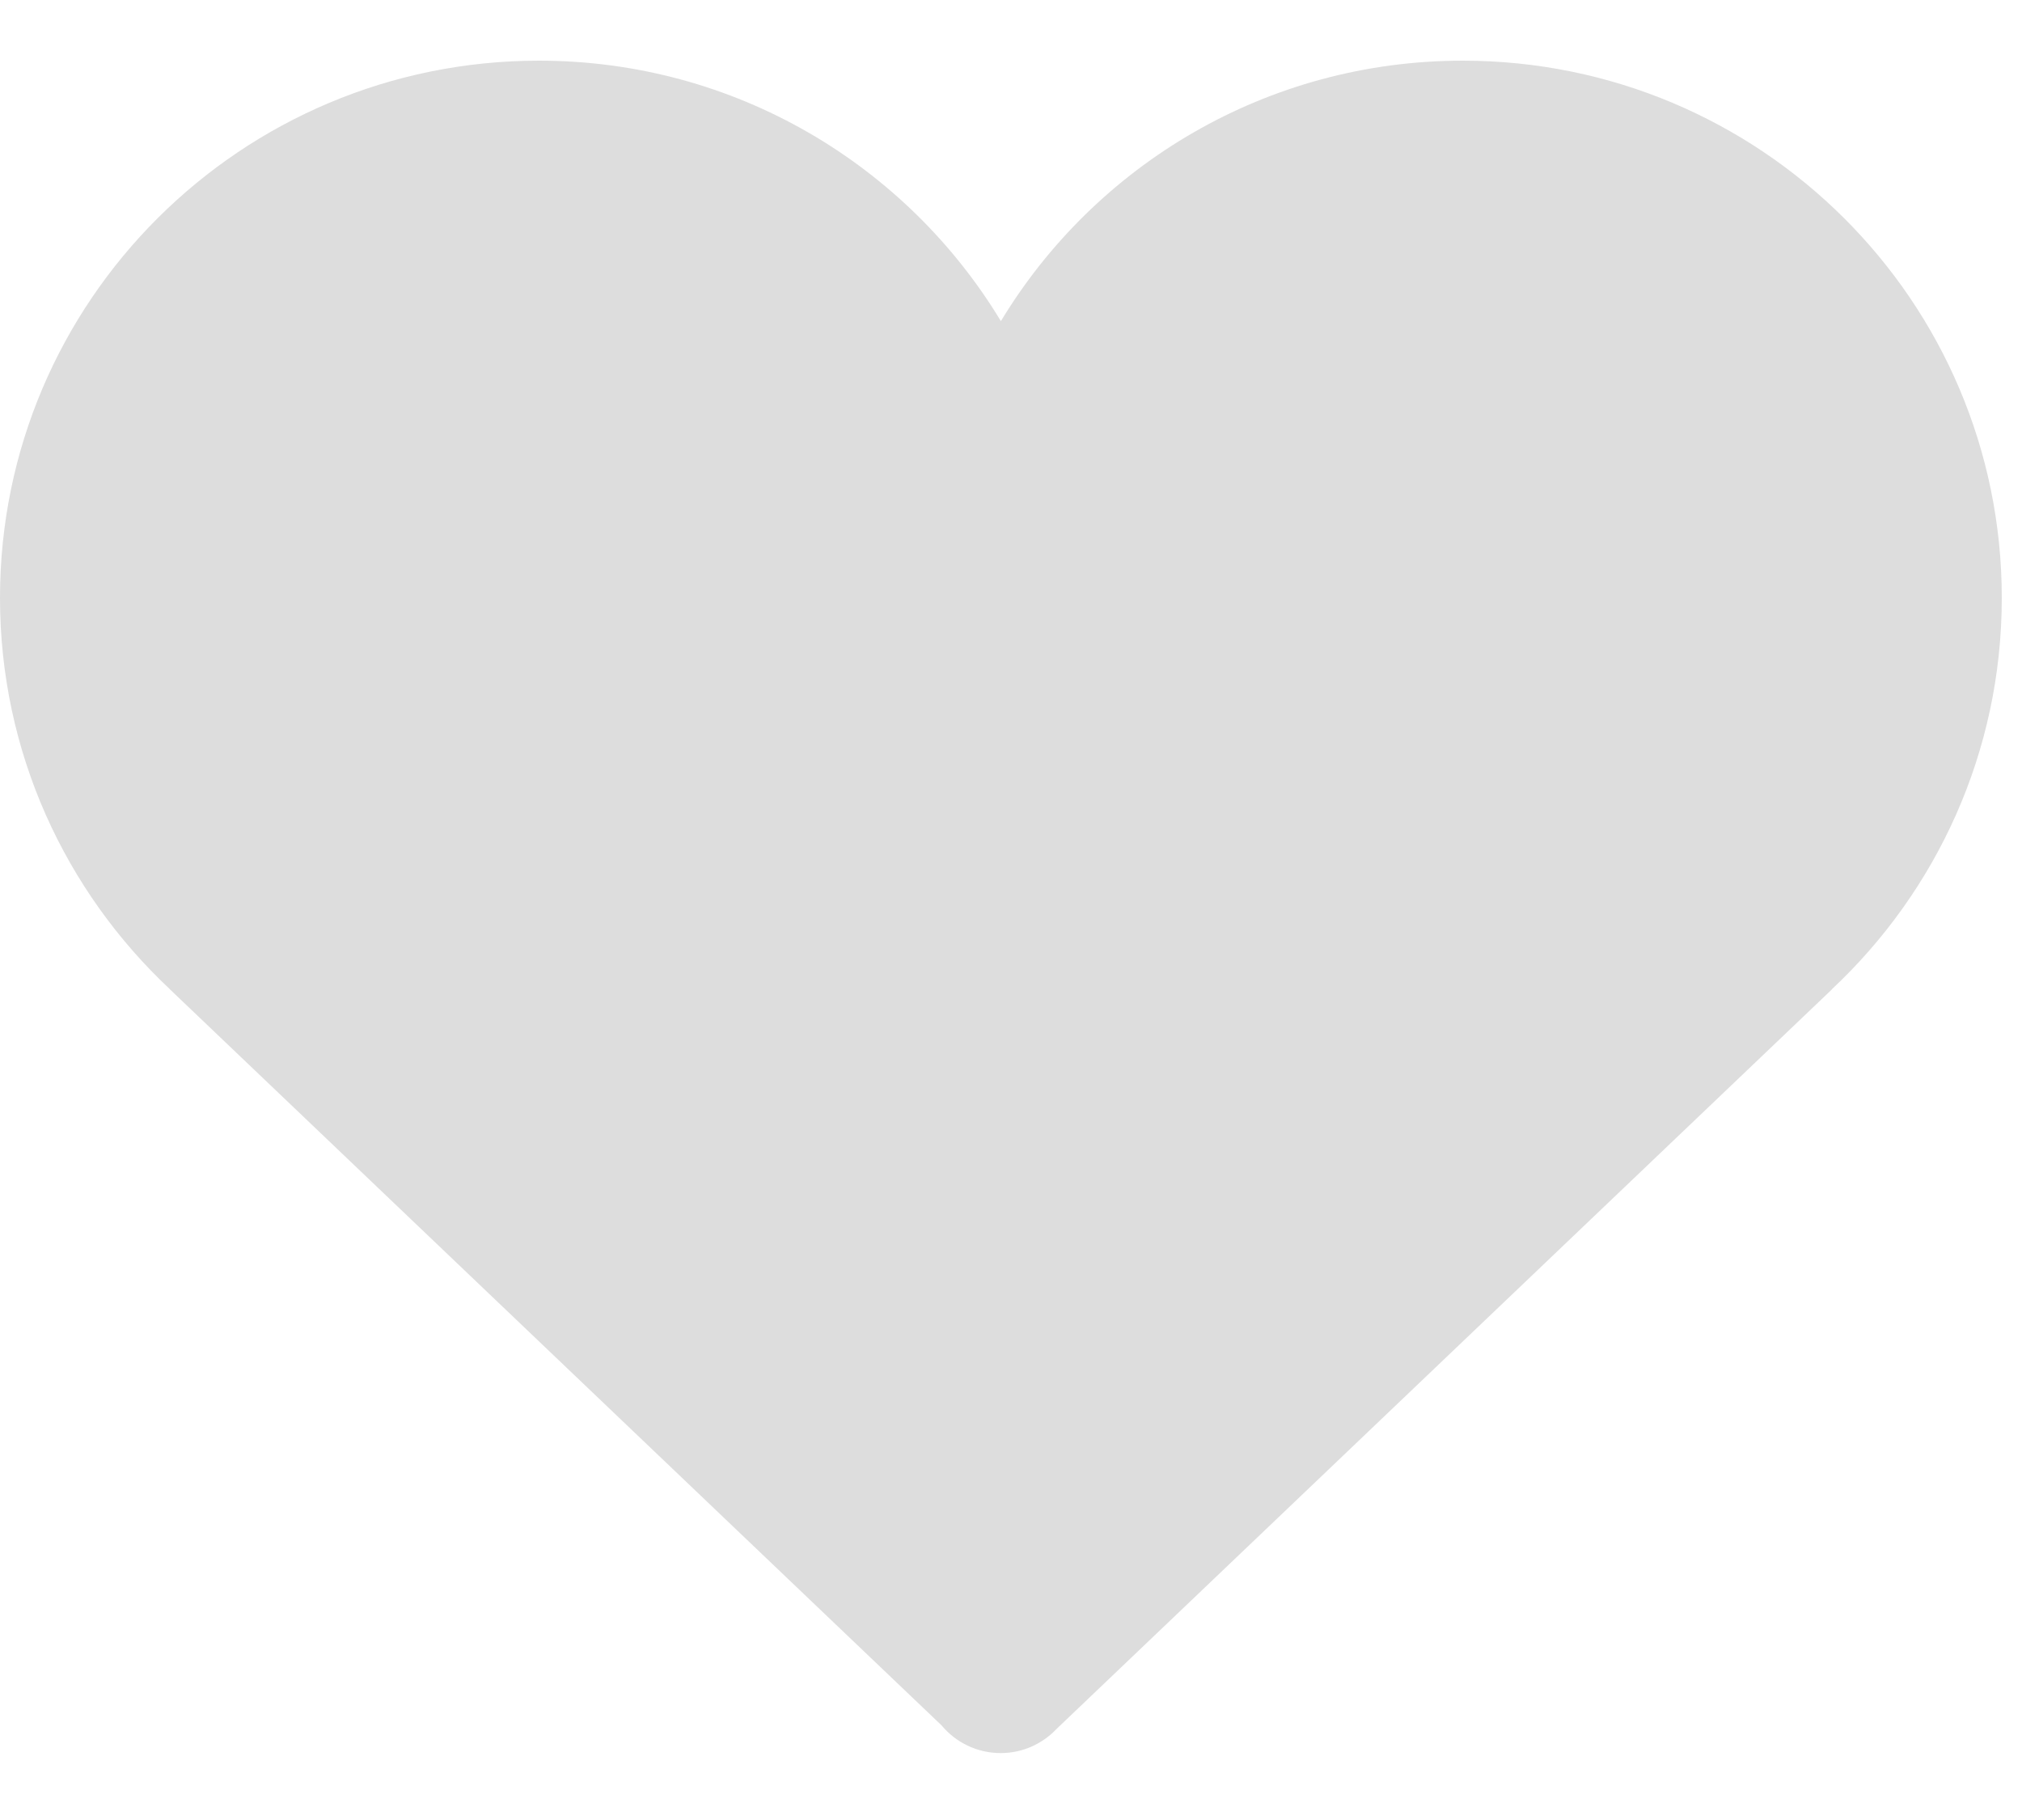 <svg width="20" height="18" viewBox="0 0 20 18" fill="none" xmlns="http://www.w3.org/2000/svg">
<path d="M19.8 5.913C19.8 2.978 17.413 0.6 14.469 0.6C12.53 0.6 10.833 1.632 9.9 3.176C8.967 1.632 7.27 0.6 5.331 0.6C2.386 0.6 0 2.978 0 5.913C0 7.44 0.647 8.816 1.682 9.785H1.681L9.313 17.064C9.453 17.232 9.663 17.338 9.898 17.338C10.116 17.338 10.312 17.246 10.451 17.099L18.12 9.785H18.118C19.153 8.816 19.8 7.44 19.8 5.913Z" fill="#ddd"/>
</svg>
